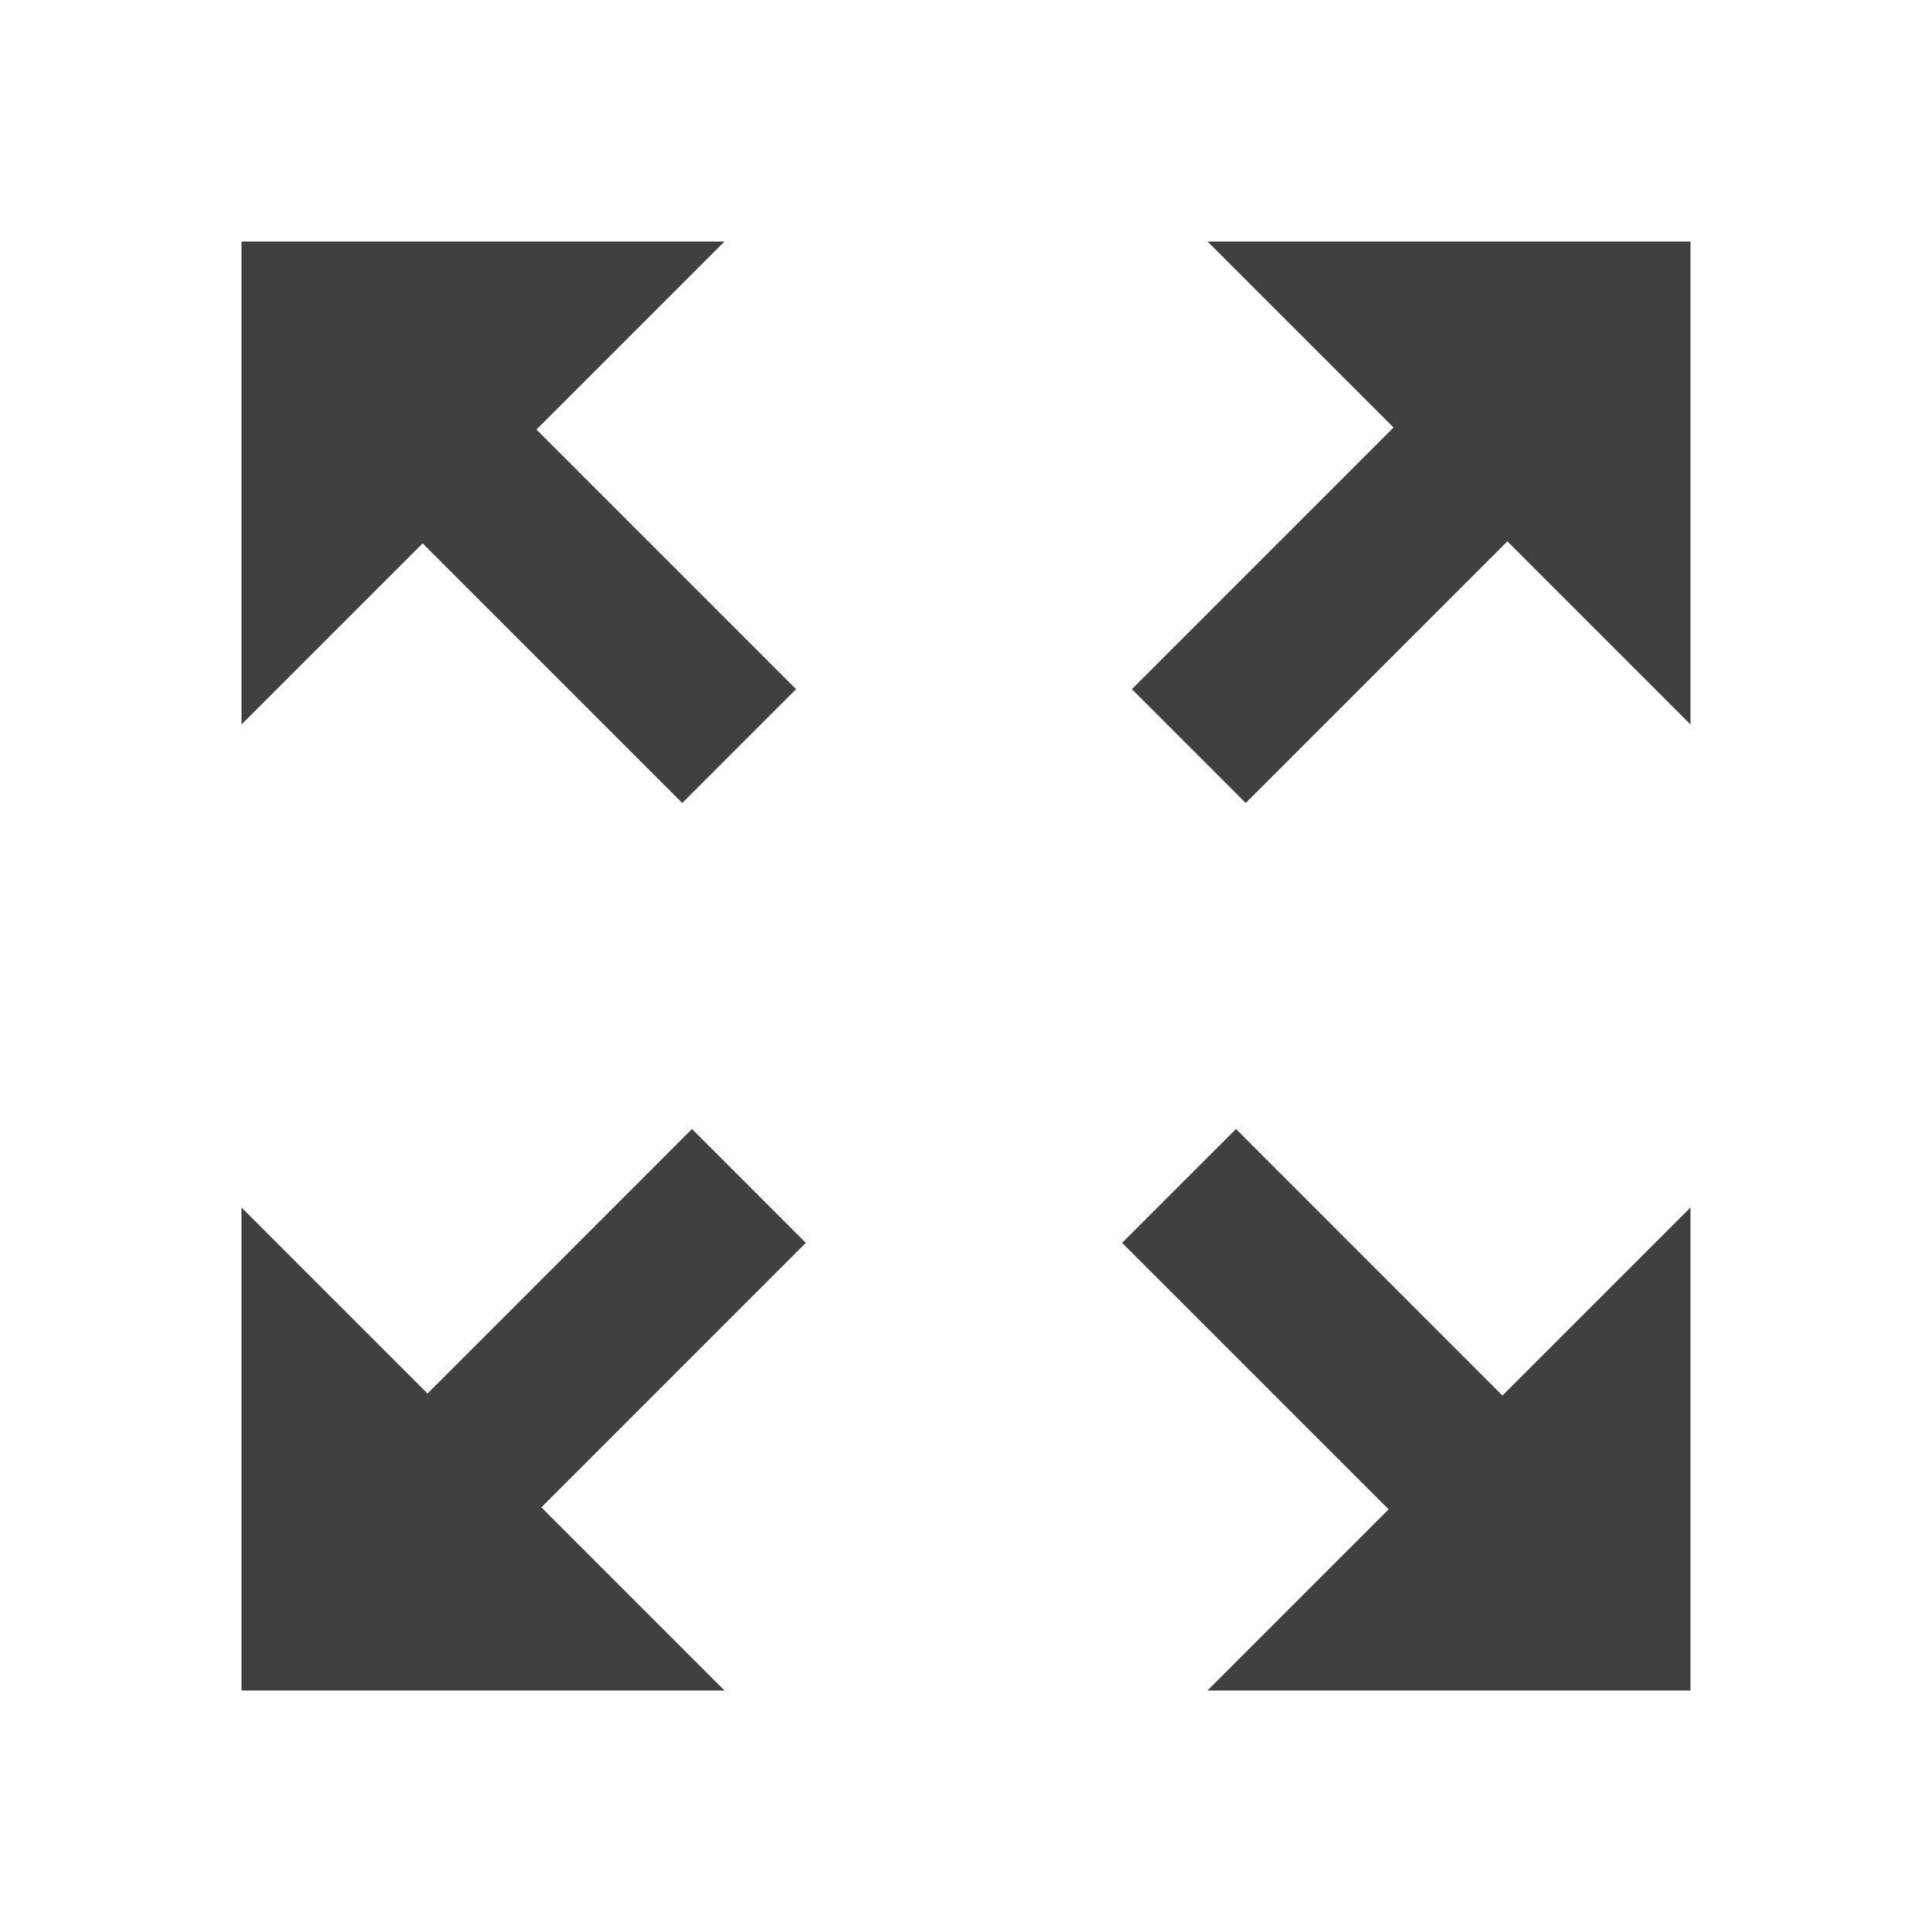 <?xml version="1.0" encoding="UTF-8"?>
<svg width="24px" height="24px" viewBox="0 0 24 24" version="1.1" xmlns="http://www.w3.org/2000/svg" xmlns:xlink="http://www.w3.org/1999/xlink">
    <!-- Generator: sketchtool 53.2 (72643) - https://sketchapp.com -->
    <title>icon/fill</title>
    <desc>Created with sketchtool.</desc>
    <g id="Icons" stroke="none" stroke-width="1" fill="none" fill-rule="evenodd">
        <g id="icon/fill" fill="#404040">
            <path d="M6.664,5.336 L9.889,8.561 L8.475,9.975 L5.25,6.75 L3,9 L3,3 L9,3 L6.664,5.336 Z M18.725,6.725 L15.475,9.975 L14.061,8.561 L17.311,5.311 L15,3 L21,3 L21,9 L18.725,6.725 Z M17.25,18.75 L13.939,15.439 L15.354,14.025 L18.664,17.336 L21,15 L21,21 L15,21 L17.25,18.75 L17.25,18.75 Z M5.311,17.311 L8.596,14.025 L10.01,15.439 L6.725,18.725 L9,21 L3,21 L3,15 L5.311,17.311 Z" id="fill"></path>
        </g>
    </g>
</svg>